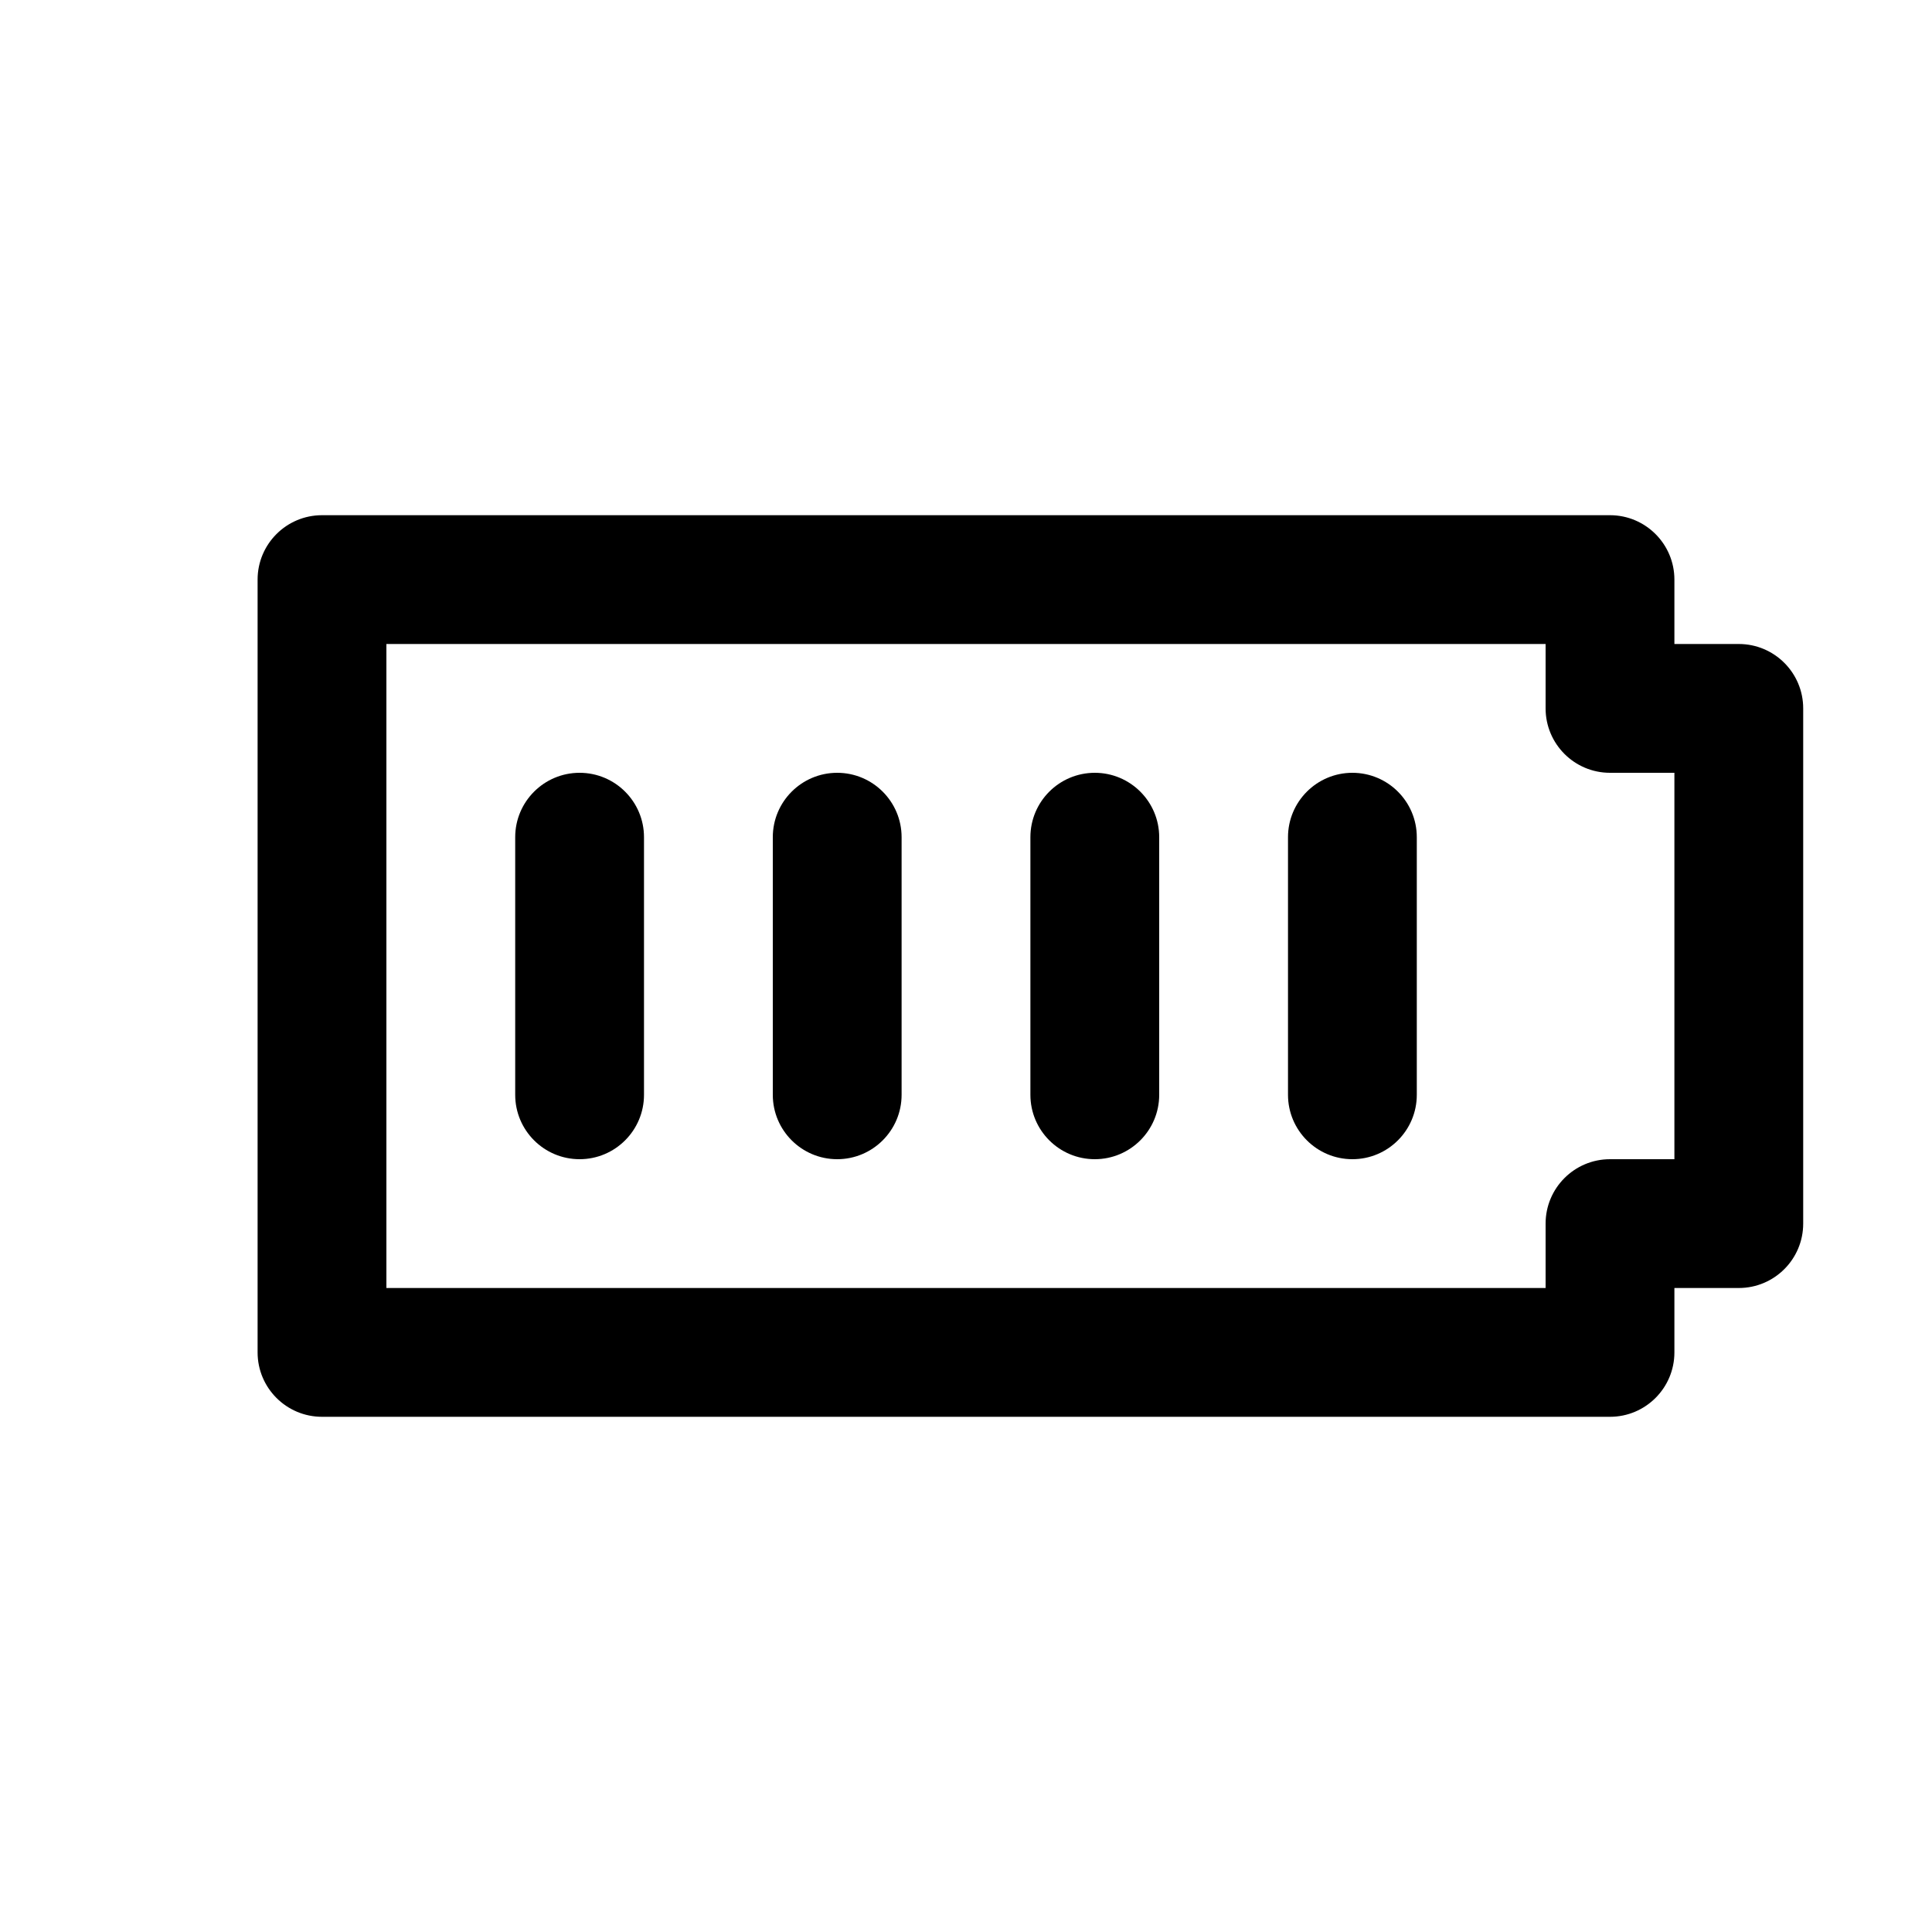 <?xml version="1.0" encoding="utf-8"?>
<svg width="15px" height="15px" viewBox="0 0 15 15" version="1.1" xmlns:xlink="http://www.w3.org/1999/xlink" xmlns="http://www.w3.org/2000/svg">
  <defs>
    <rect width="15" height="15" id="artboard_1" />
    <clipPath id="clip_1">
      <use xlink:href="#artboard_1" clip-rule="evenodd" />
    </clipPath>
  </defs>
  <g id="icon--batterie-fuel" clip-path="url(#clip_1)">
    <path d="M12.5 4C12.776 4 13 4.224 13 4.5L13 5L13.5 5C13.776 5 14 5.224 14 5.5L14 9.5C14 9.776 13.776 10 13.5 10L13 10L13 10.5C13 10.776 12.776 11 12.5 11L2.5 11C2.224 11 2 10.776 2 10.5L2 4.5C2 4.224 2.224 4 2.5 4L12.5 4ZM12 5L3 5L3 10L12 10L12 9.5C12 9.224 12.224 9 12.5 9L13 9L13 6L12.5 6C12.224 6 12 5.776 12 5.5L12 5ZM4.5 6C4.776 6 5 6.224 5 6.5L5 8.5C5 8.776 4.776 9 4.5 9C4.224 9 4 8.776 4 8.5L4 6.5C4 6.224 4.224 6 4.5 6ZM6.5 6C6.776 6 7 6.224 7 6.5L7 8.5C7 8.776 6.776 9 6.5 9C6.224 9 6 8.776 6 8.5L6 6.5C6 6.224 6.224 6 6.5 6ZM8.5 6C8.776 6 9 6.224 9 6.5L9 8.5C9 8.776 8.776 9 8.5 9C8.224 9 8 8.776 8 8.5L8 6.5C8 6.224 8.224 6 8.5 6ZM10.5 6C10.776 6 11 6.224 11 6.5L11 8.5C11 8.776 10.776 9 10.5 9C10.224 9 10 8.776 10 8.5L10 6.5C10 6.224 10.224 6 10.5 6Z" id="Shape" fill="#000000" fill-rule="evenodd" stroke="none" artboard="2f48808c-e996-43da-b7a3-8669711485b6" />
  </g>
</svg>